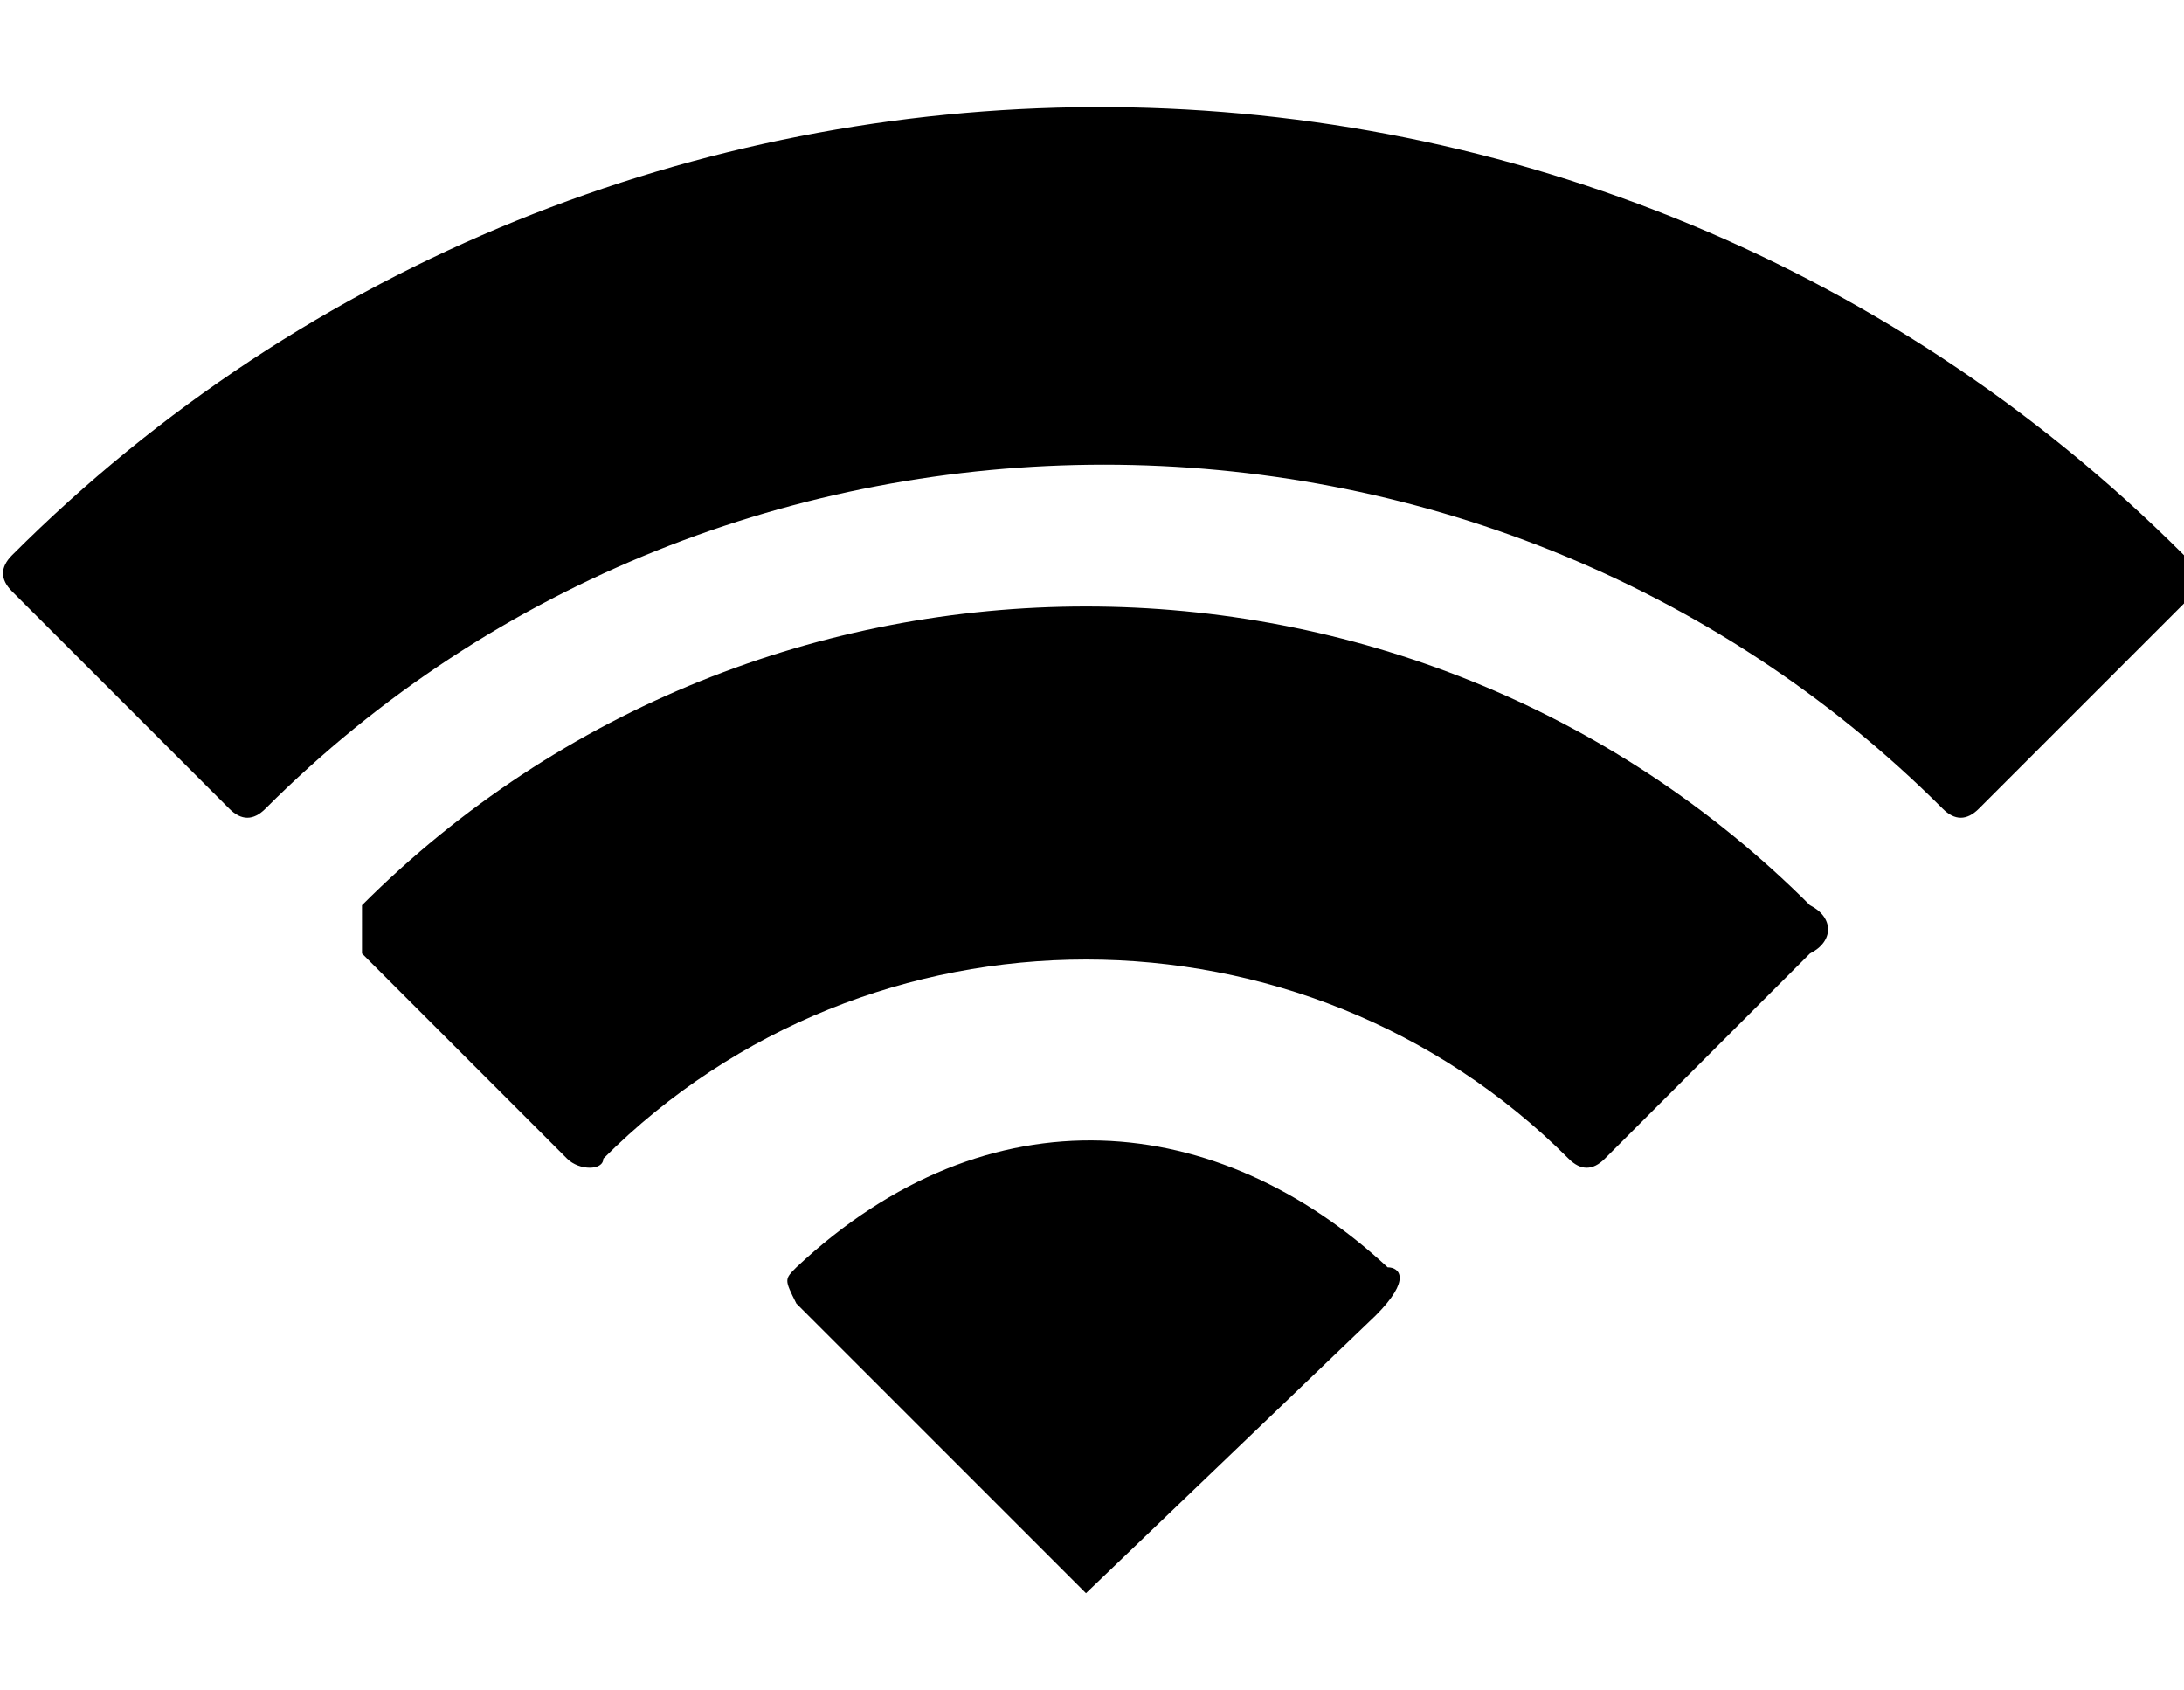 <?xml version="1.0" encoding="utf-8"?>

<!--
 * Copyright (c) 2015, WSO2 Inc. (http://www.wso2.org) All Rights Reserved.
 *
 * WSO2 Inc. licenses this file to you under the Apache License,
 * Version 2.0 (the "License"); you may not use this file except
 * in compliance with the License.
 * You may obtain a copy of the License at
 *
 * http://www.apache.org/licenses/LICENSE-2.0
 *
 * Unless required by applicable law or agreed to in writing,
 * software distributed under the License is distributed on an
 * "AS IS" BASIS, WITHOUT WARRANTIES OR CONDITIONS OF ANY
 * KIND, either express or implied. See the License for the
 * specific language governing permissions and limitations
 * under the License.
-->

<svg version="1.1" id="wifi" xmlns="http://www.w3.org/2000/svg" xmlns:xlink="http://www.w3.org/1999/xlink" x="0px" y="0px"
	 viewBox="2 0 18.1 14" style="enable-background:new 2 0 18.1 14;" xml:space="preserve">
<path d="M13.5,10.5c-1.4-1.3-3.3-1.5-4.9,0c-0.1,0.1-0.1,0.1,0,0.3l2.4,2.4l2.4-2.3C13.7,10.6,13.6,10.5,13.5,10.5z M17,7.5
	c-3.3-3.3-8.7-3.3-12,0C5,7.7,5,7.8,5,7.9l1.7,1.7C6.8,9.7,7,9.7,7,9.6c2.2-2.2,5.8-2.2,8,0c0.1,0.1,0.2,0.1,0.3,0l1.7-1.7l0,0
	C17.2,7.8,17.2,7.6,17,7.5L17,7.5z M20.1,4.6L20.1,4.6c-5-5-13.1-4.9-18,0C2,4.7,2,4.8,2.1,4.9l1.8,1.8c0.1,0.1,0.2,0.1,0.3,0
	c3.8-3.8,10.1-3.8,13.9,0c0.1,0.1,0.2,0.1,0.3,0l1.8-1.8l0,0C20.1,4.8,20.1,4.7,20.1,4.6z"/>
</svg>
